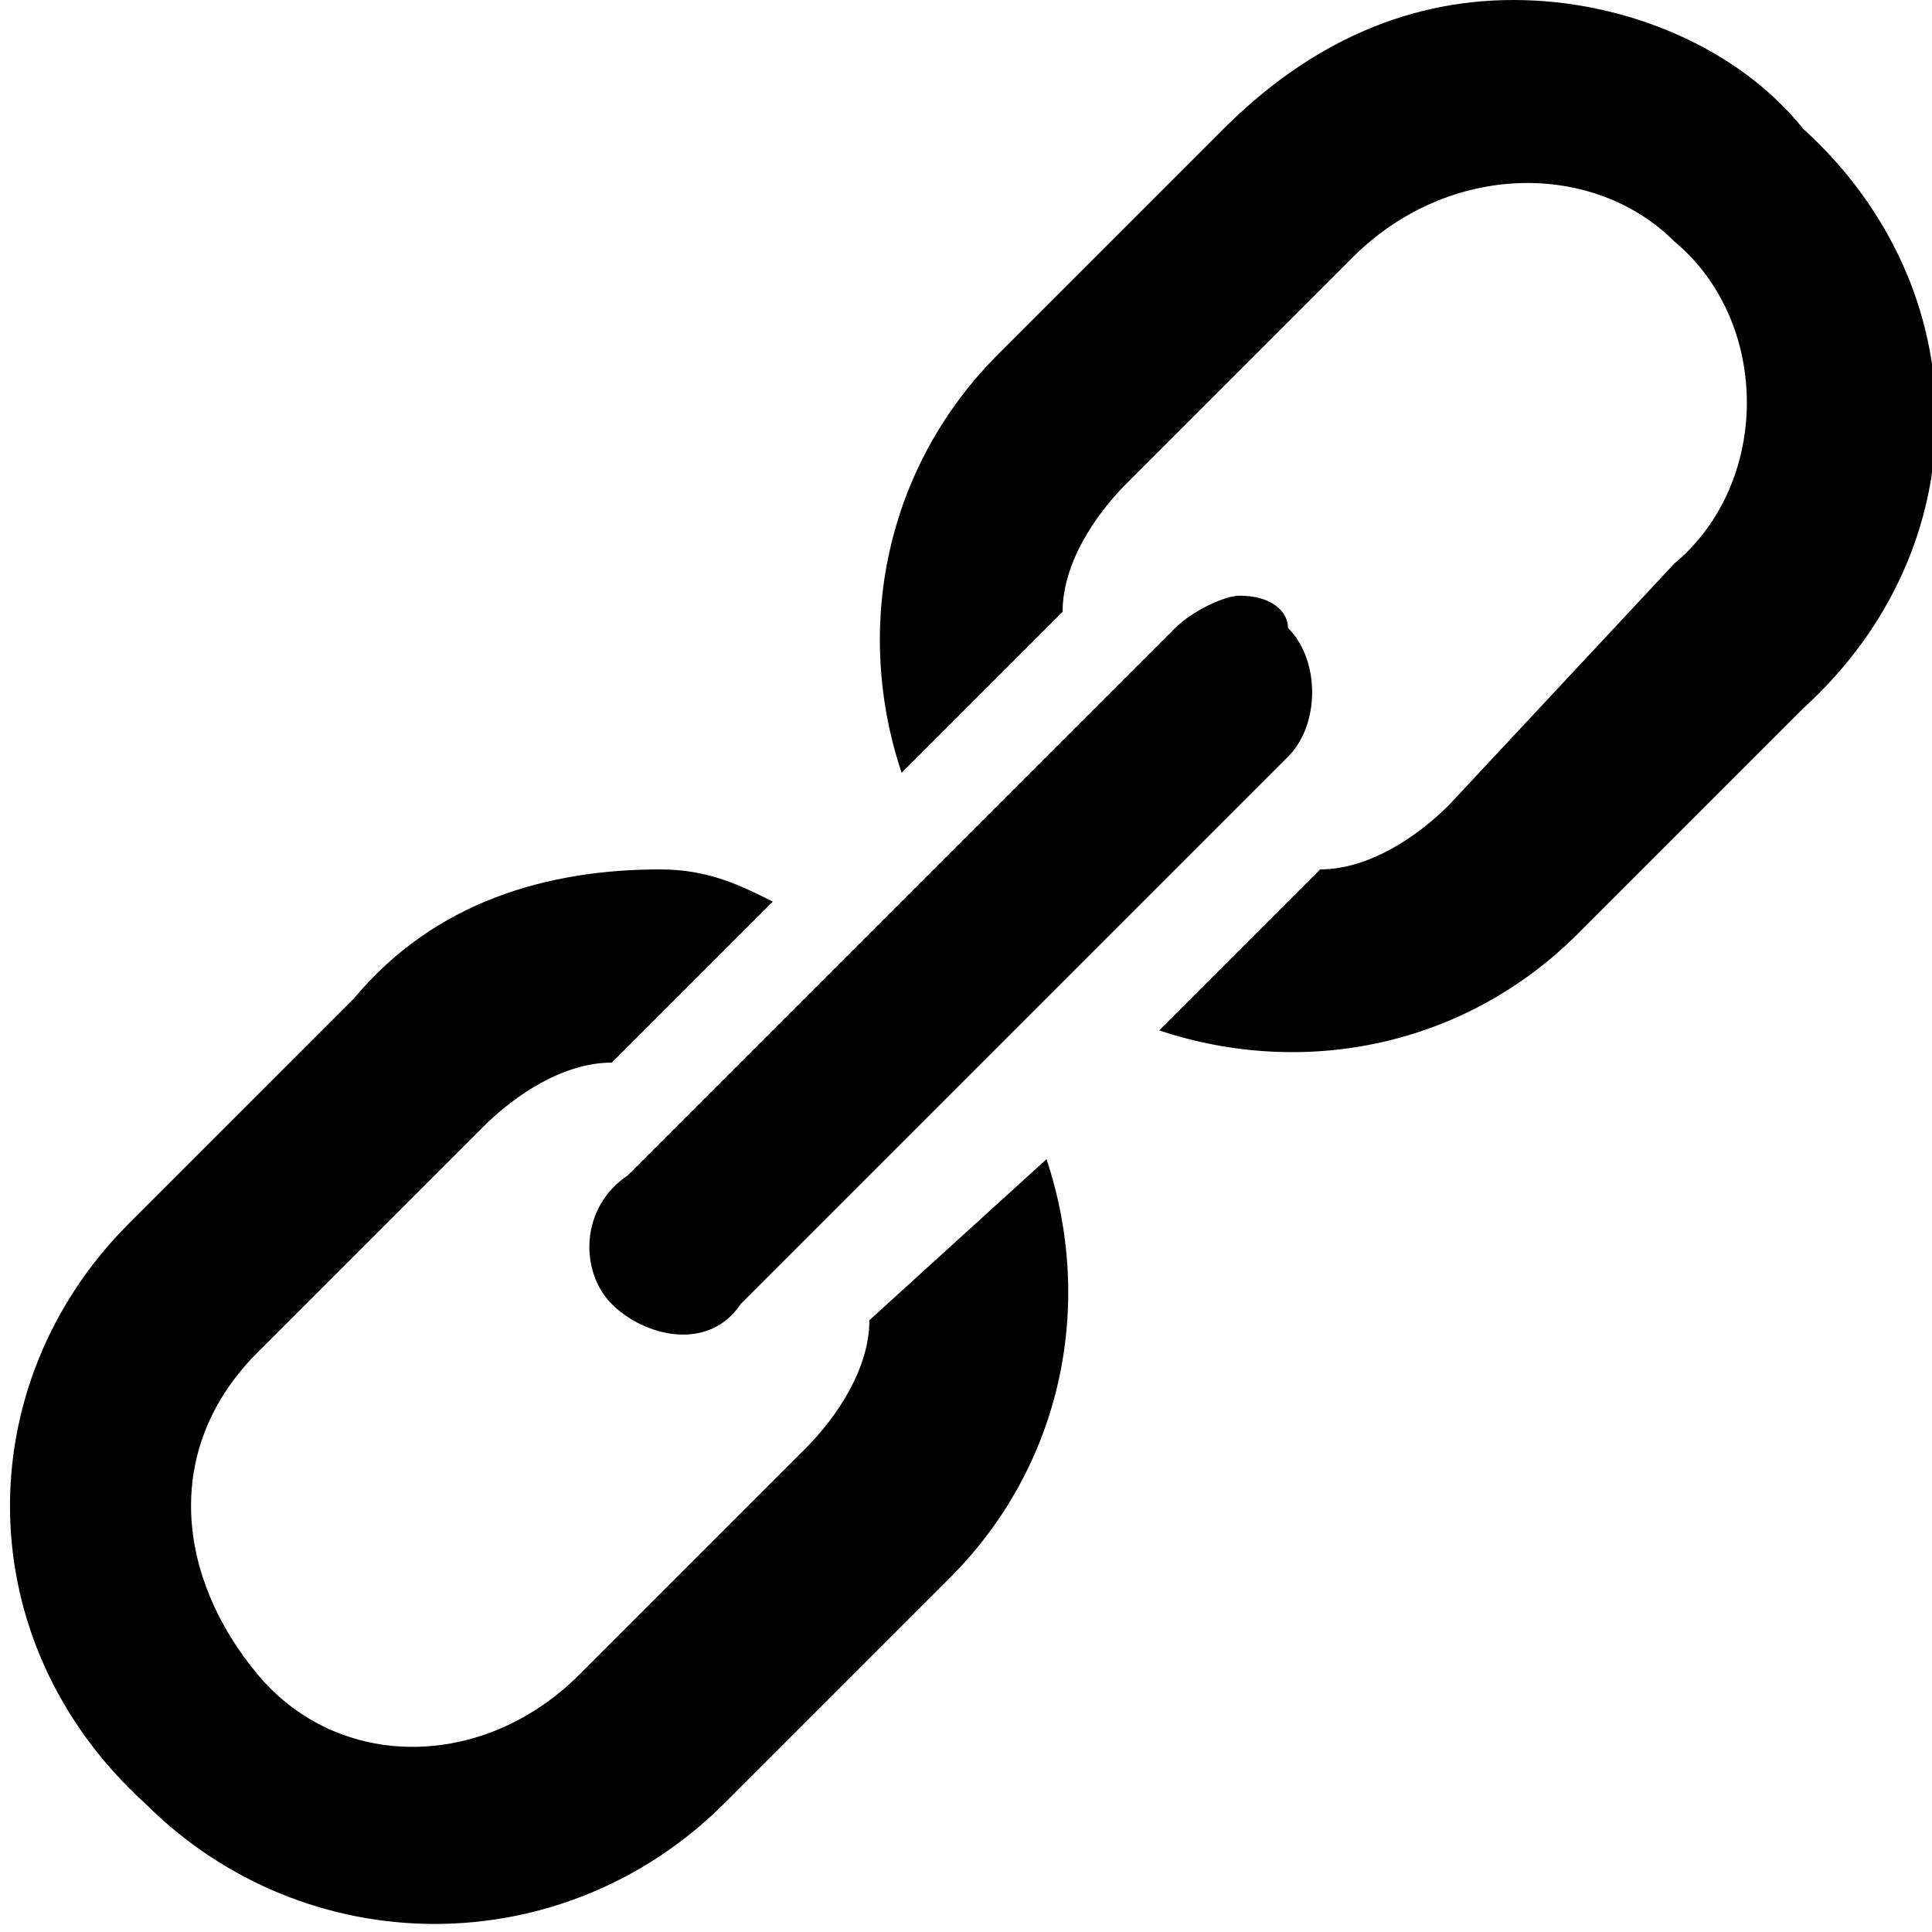 <?xml version="1.0" encoding="utf-8"?>
<!-- Generator: Adobe Illustrator 24.0.2, SVG Export Plug-In . SVG Version: 6.00 Build 0)  -->
<svg version="1.1" id="Layer_1" xmlns="http://www.w3.org/2000/svg" xmlns:xlink="http://www.w3.org/1999/xlink" x="0px" y="0px"
	 viewBox="0 0 12 12" style="enable-background:new 0 0 12 12;" xml:space="preserve">
<g>
	<path d="M11.2,0.8C10.8,0.3,10.1,0,9.4,0C8.7,0,8.1,0.3,7.6,0.8L6.2,2.2C5.5,2.9,5.3,3.9,5.6,4.8l1-1C6.6,3.5,6.8,3.2,7,3l1.4-1.4
		C9,1,9.9,1,10.4,1.5c0.6,0.5,0.6,1.5,0,2c0,0,0,0,0,0L9,5C8.8,5.2,8.5,5.4,8.2,5.4l-1,1c0.9,0.3,1.9,0.1,2.6-0.6l1.4-1.4
		C12.3,3.4,12.3,1.8,11.2,0.8z"/>
	<path d="M3.8,8.1c0.2,0.2,0.6,0.3,0.8,0c0,0,0,0,0,0l3.4-3.4c0.2-0.2,0.2-0.6,0-0.8C8,3.8,7.9,3.7,7.7,3.7c-0.1,0-0.3,0.1-0.4,0.2
		L3.9,7.3C3.6,7.5,3.6,7.9,3.8,8.1z"/>
	<path d="M5.4,8.2C5.4,8.5,5.2,8.8,5,9l-1.4,1.4c-0.6,0.6-1.5,0.6-2,0S1,9,1.6,8.4L3,7c0.2-0.2,0.5-0.4,0.8-0.4l1-1
		C4.6,5.5,4.4,5.4,4.1,5.4c-0.7,0-1.4,0.2-1.9,0.8L0.8,7.6c-1,1-1,2.6,0.1,3.6c1,1,2.6,1,3.6,0l1.4-1.4c0.7-0.7,0.9-1.7,0.6-2.6
		L5.4,8.2z"/>
</g>
</svg>
